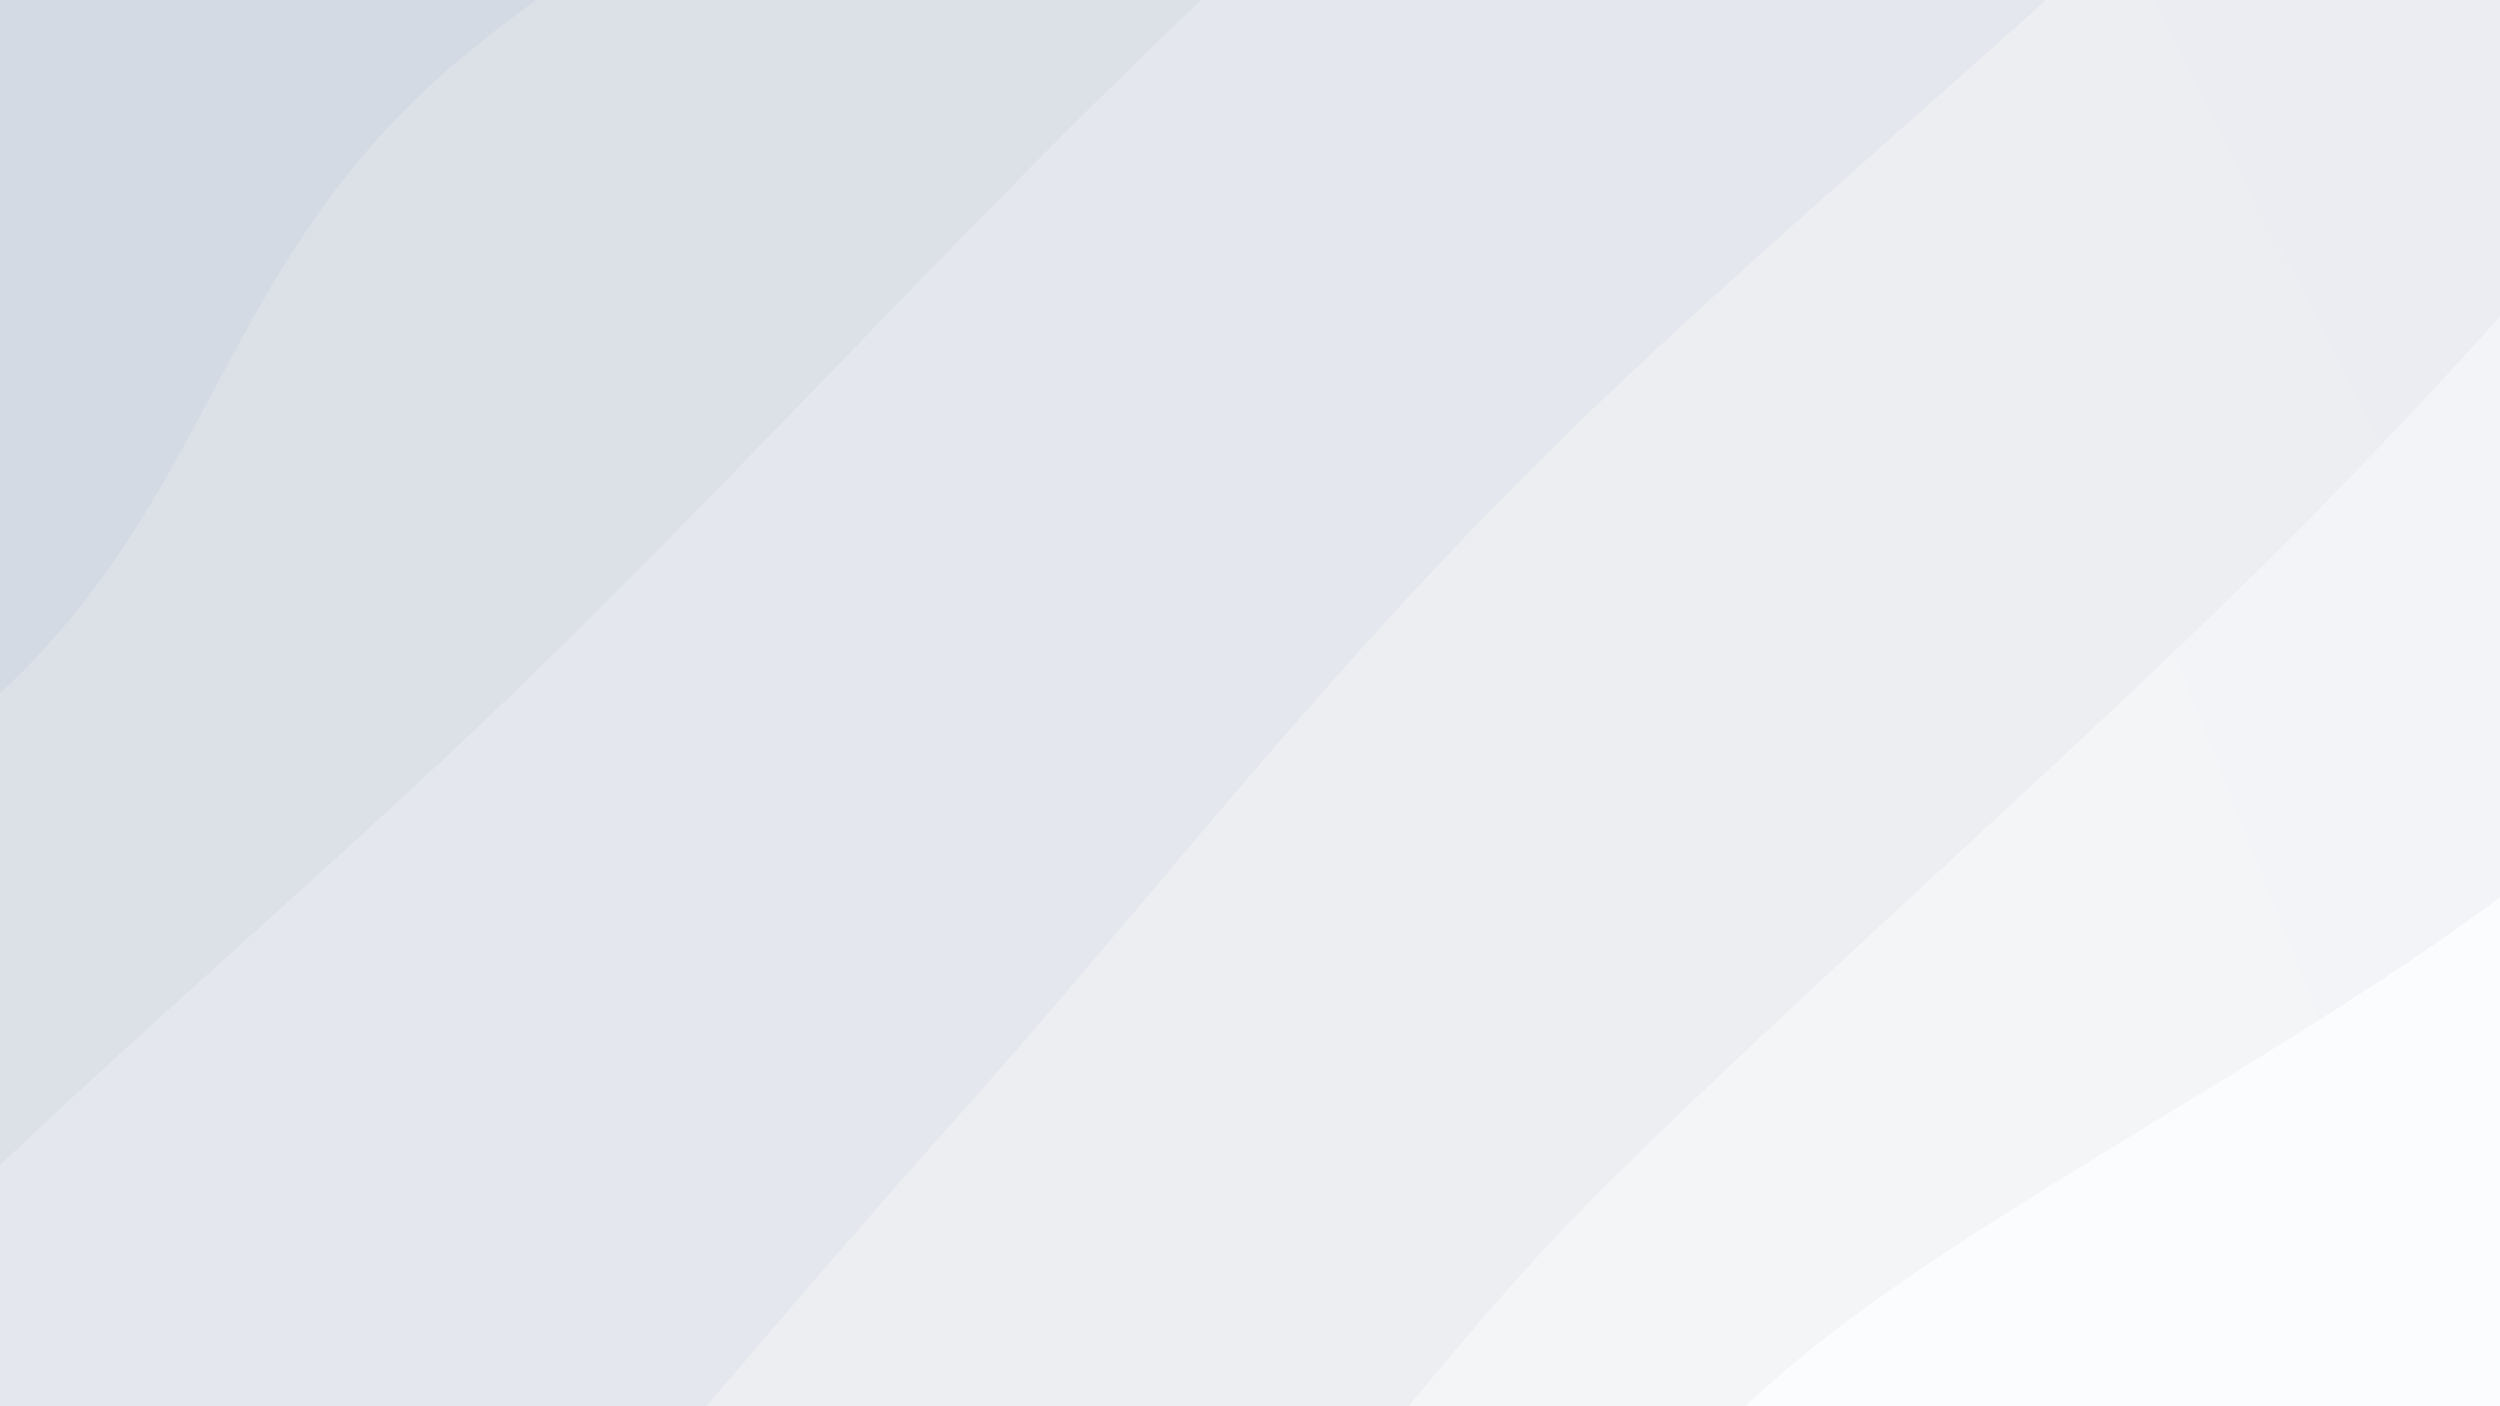 <svg xmlns="http://www.w3.org/2000/svg" version="1.1" xmlns:xlink="http://www.w3.org/1999/xlink" xmlns:svgjs="http://svgjs.dev/svgjs" viewBox="0 0 1920 1080"><rect width="1920" height="1080" fill="#d4d8e3"></rect><g transform="matrix(0.813,0.813,-0.813,0.813,612.176,-652.374)"><path d="M0,-1080C2.695,-990.387,20.392,-696.419,16.169,-542.321C11.945,-388.224,-34.457,-303.606,-25.342,-155.416C-16.228,-7.225,73.168,182.526,70.856,346.822C68.543,511.117,-23.23,672.747,-39.217,830.358C-55.203,987.969,-20.425,1146.994,-25.065,1292.487C-29.705,1437.979,-71.236,1558.725,-67.058,1703.311C-62.881,1847.896,-11.176,2083.885,0,2160L 1920 2160 L 1920 -1080 Z" fill="url(&quot;#SvgjsLinearGradient1159&quot;)"></path><path d="M320,-1080C329.486,-982.166,363.073,-667.879,376.918,-492.995C390.764,-318.11,421.161,-214.857,403.075,-30.695C384.989,153.467,276.823,426.545,268.402,611.98C259.982,797.414,351.33,906.266,352.554,1081.911C353.777,1257.556,281.171,1486.166,275.745,1665.848C270.32,1845.529,312.624,2077.641,320,2160L 1920 2160 L 1920 -1080 Z" fill="url(&quot;#SvgjsLinearGradient1160&quot;)"></path><path d="M640,-1080C641.948,-975.358,659.378,-658.767,651.688,-452.149C643.999,-245.531,603.338,-56.189,593.864,159.709C584.389,375.608,597.957,618.263,594.839,843.242C591.72,1068.222,567.626,1290.126,575.153,1509.585C582.68,1729.045,629.192,2051.598,640,2160L 1920 2160 L 1920 -1080 Z" fill="url(&quot;#SvgjsLinearGradient1161&quot;)"></path><path d="M960,-1080C966.452,-972.959,997.122,-665.578,998.714,-437.756C1000.305,-209.934,968.454,69.578,969.55,286.932C970.647,504.286,994.33,665.264,1005.293,866.37C1016.256,1067.475,1042.878,1277.958,1035.329,1493.563C1027.78,1709.168,972.555,2048.927,960,2160L 1920 2160 L 1920 -1080 Z" fill="url(&quot;#SvgjsLinearGradient1162&quot;)"></path><path d="M1280,-1080C1288.85,-992.79,1319.664,-725.237,1333.102,-556.742C1346.541,-388.248,1358.968,-258.434,1360.63,-69.033C1362.291,120.367,1343.688,392.442,1343.073,579.659C1342.457,766.877,1379.723,876.92,1356.937,1054.27C1334.151,1231.621,1219.179,1459.474,1206.356,1643.763C1193.533,1828.051,1267.726,2073.96,1280,2160L 1920 2160 L 1920 -1080 Z" fill="url(&quot;#SvgjsLinearGradient1163&quot;)"></path><path d="M1600,-1080C1588.939,-995.102,1527.236,-737.158,1533.635,-570.611C1540.034,-404.064,1641.513,-273.39,1638.393,-80.72C1635.272,111.95,1527.744,402.615,1514.912,585.41C1502.081,768.204,1551.994,832.779,1561.402,1016.048C1570.811,1199.316,1564.931,1494.363,1571.364,1685.022C1577.797,1875.68,1595.227,2080.837,1600,2160L 1920 2160 L 1920 -1080 Z" fill="url(&quot;#SvgjsLinearGradient1164&quot;)"></path></g><defs><linearGradient x1="0.1" y1="0" x2="0" y2="1" id="SvgjsLinearGradient1159"><stop stop-color="#d4d8e3" offset="0"></stop><stop stop-color="#d4dae3" offset="0"></stop></linearGradient><linearGradient x1="0.1" y1="0" x2="0" y2="1" id="SvgjsLinearGradient1160"><stop stop-color="#dcdfe8" offset="0"></stop><stop stop-color="#dce1e8" offset="0.167"></stop></linearGradient><linearGradient x1="0.1" y1="0" x2="0" y2="1" id="SvgjsLinearGradient1161"><stop stop-color="#e4e6ed" offset="0"></stop><stop stop-color="#e4e7ed" offset="0.333"></stop></linearGradient><linearGradient x1="0.1" y1="0" x2="0" y2="1" id="SvgjsLinearGradient1162"><stop stop-color="#ecedf2" offset="0"></stop><stop stop-color="#eceef2" offset="0.5"></stop></linearGradient><linearGradient x1="0.1" y1="0" x2="0" y2="1" id="SvgjsLinearGradient1163"><stop stop-color="#f3f4f7" offset="0"></stop><stop stop-color="#f3f5f7" offset="0.667"></stop></linearGradient><linearGradient x1="0.1" y1="0" x2="0" y2="1" id="SvgjsLinearGradient1164"><stop stop-color="#fbfcfd" offset="0"></stop><stop stop-color="#fbfcfd" offset="0.833"></stop></linearGradient></defs></svg>